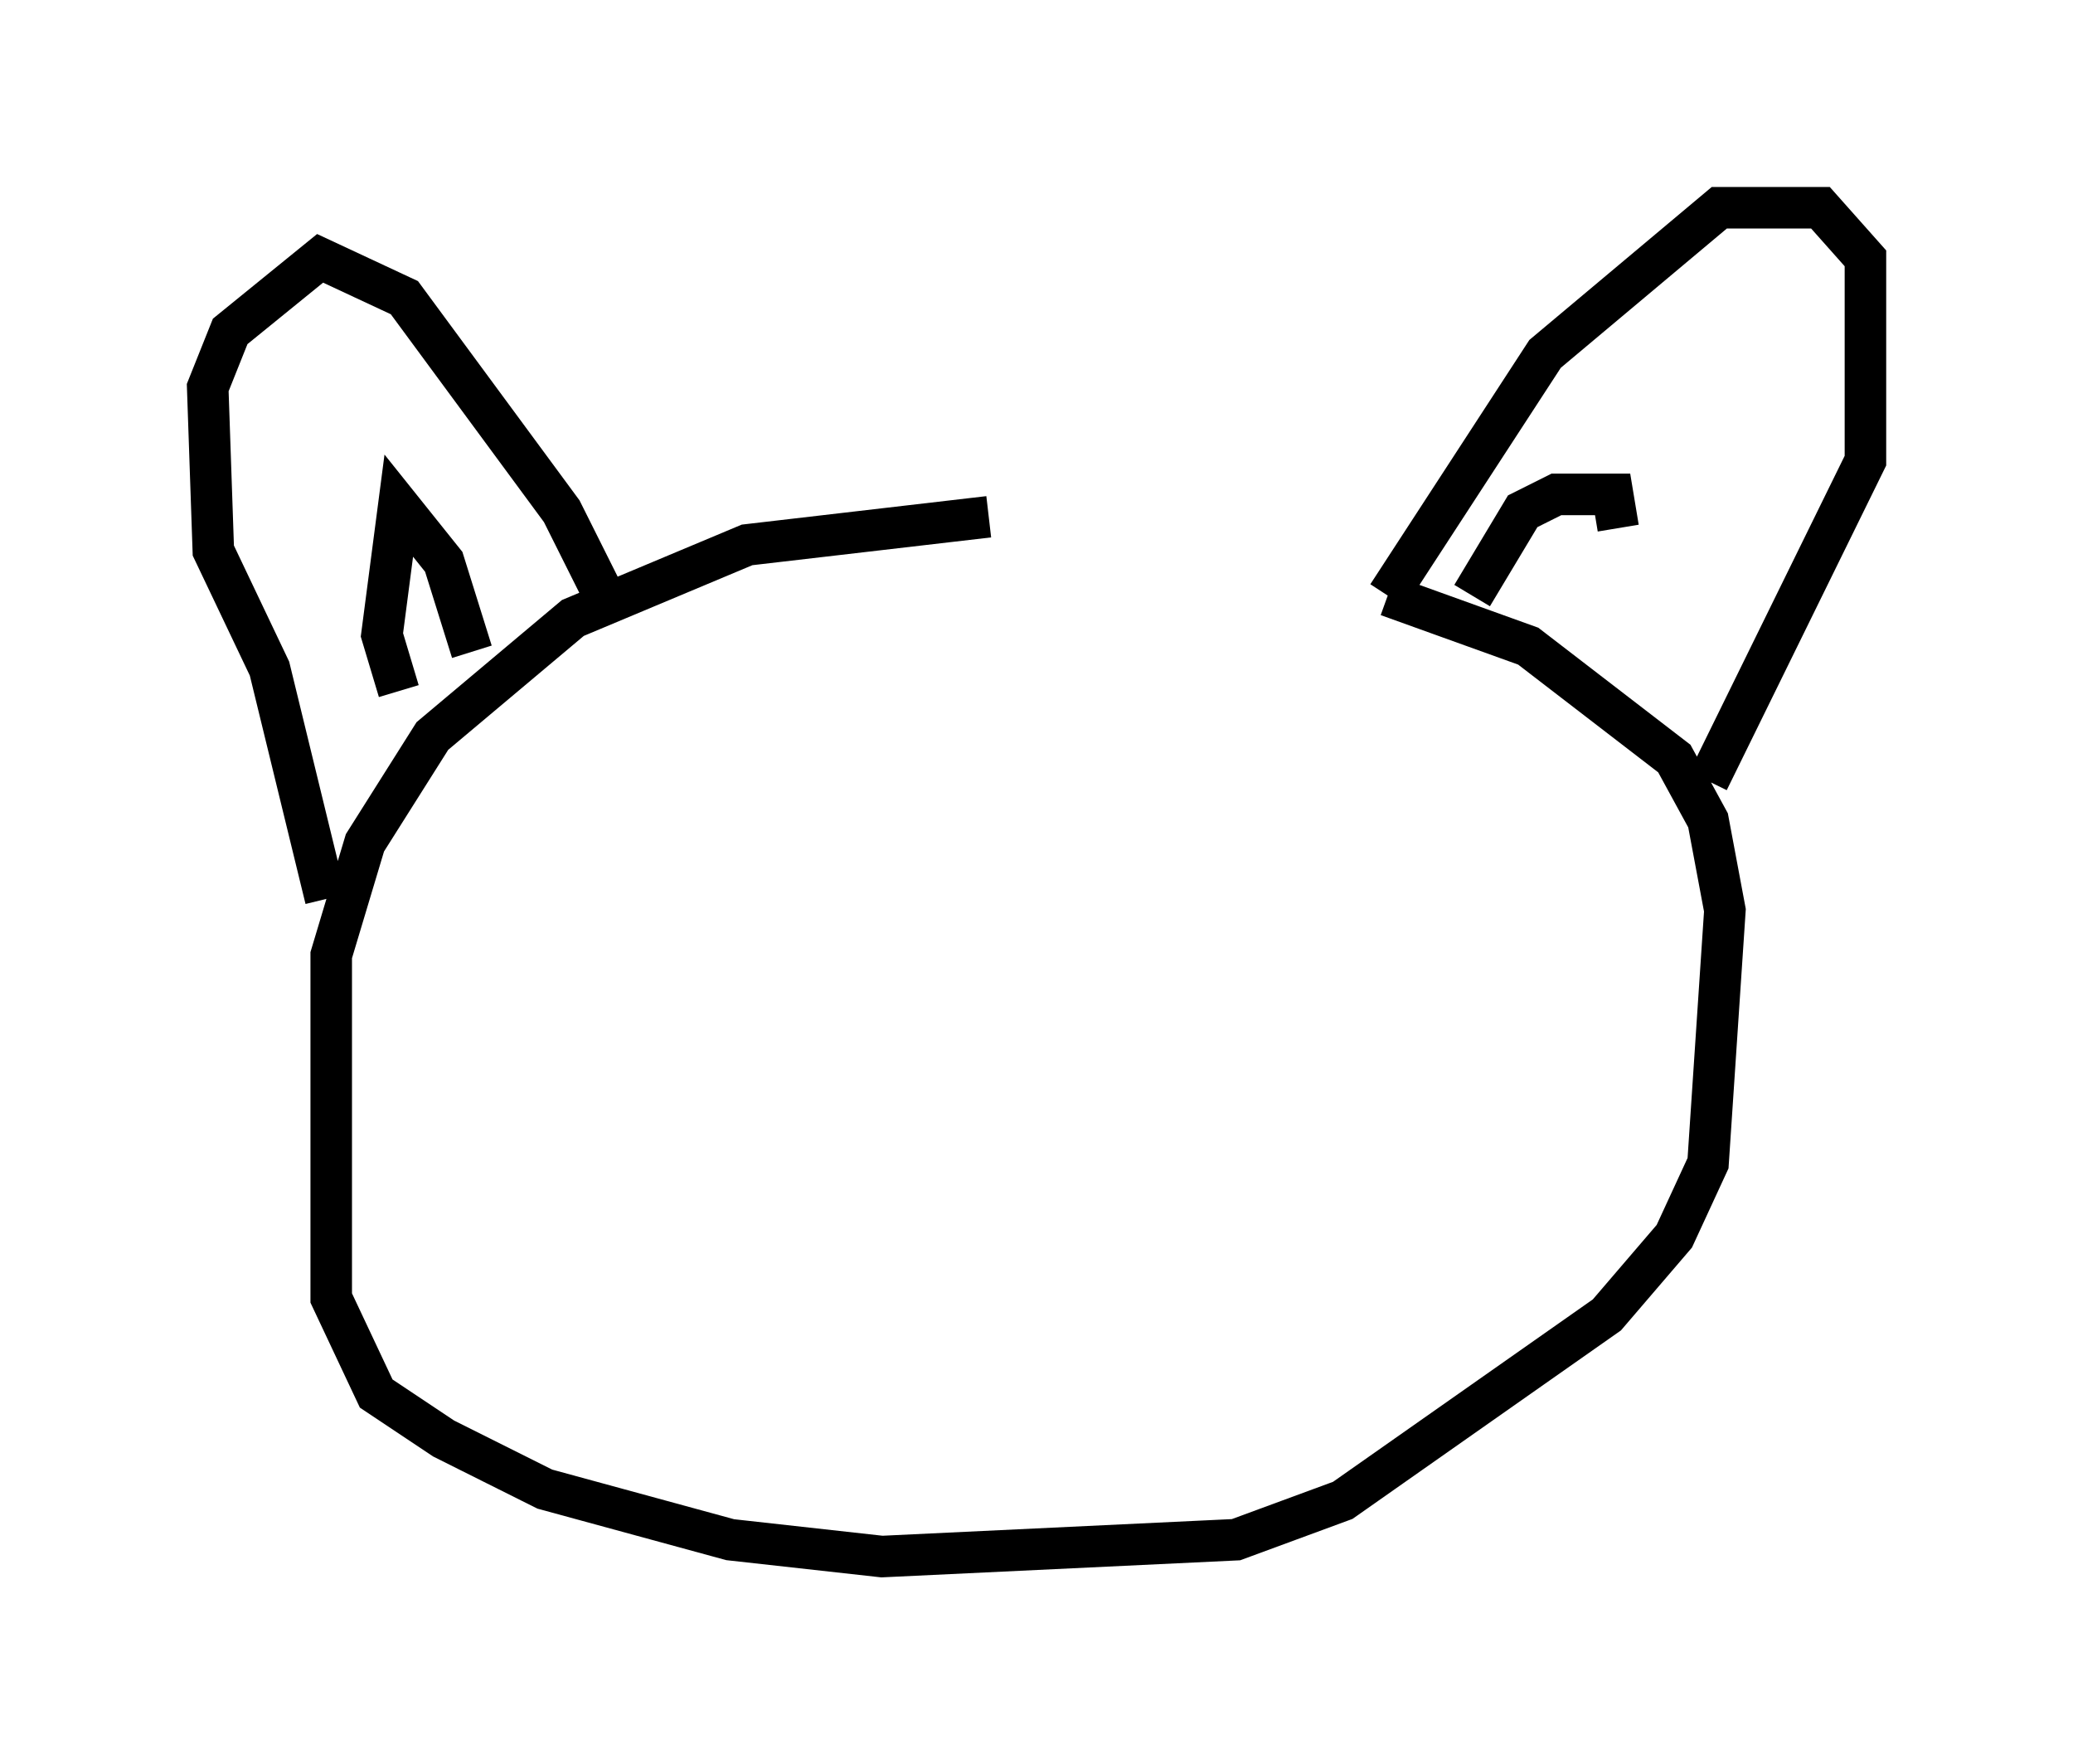 <?xml version="1.0" encoding="utf-8" ?>
<svg baseProfile="full" height="42.476" version="1.1" width="49.918" xmlns="http://www.w3.org/2000/svg" xmlns:ev="http://www.w3.org/2001/xml-events" xmlns:xlink="http://www.w3.org/1999/xlink"><defs /><rect fill="white" height="42.476" width="49.918" x="0" y="0" /><path d="M32.74, 14.472 m-8.931, -2.03 l-5.819, 0.677 -4.195, 1.759 l-3.383, 2.842 -1.624, 2.571 l-0.812, 2.706 0.0, 8.254 l1.083, 2.3 1.624, 1.083 l2.436, 1.218 4.465, 1.218 l3.654, 0.406 8.525, -0.406 l2.571, -0.947 6.36, -4.465 l1.624, -1.894 0.812, -1.759 l0.406, -6.089 -0.406, -2.165 l-0.812, -1.488 -3.518, -2.706 l-3.383, -1.218 m0.0, 0.0 l3.789, -5.819 4.195, -3.518 l2.436, 0.0 1.083, 1.218 l0.0, 4.871 -3.789, 7.713 m-33.288, 2.842 l-1.353, -5.548 -1.353, -2.842 l-0.135, -3.924 0.541, -1.353 l2.165, -1.759 2.03, 0.947 l3.789, 5.142 1.083, 2.165 m-5.007, 2.165 l-0.406, -1.353 0.406, -3.112 l1.083, 1.353 0.677, 2.165 m24.086, -1.353 l1.218, -2.03 0.812, -0.406 l1.353, 0.0 0.135, 0.812 " fill="none" stroke="black" stroke-width="1" /></svg>